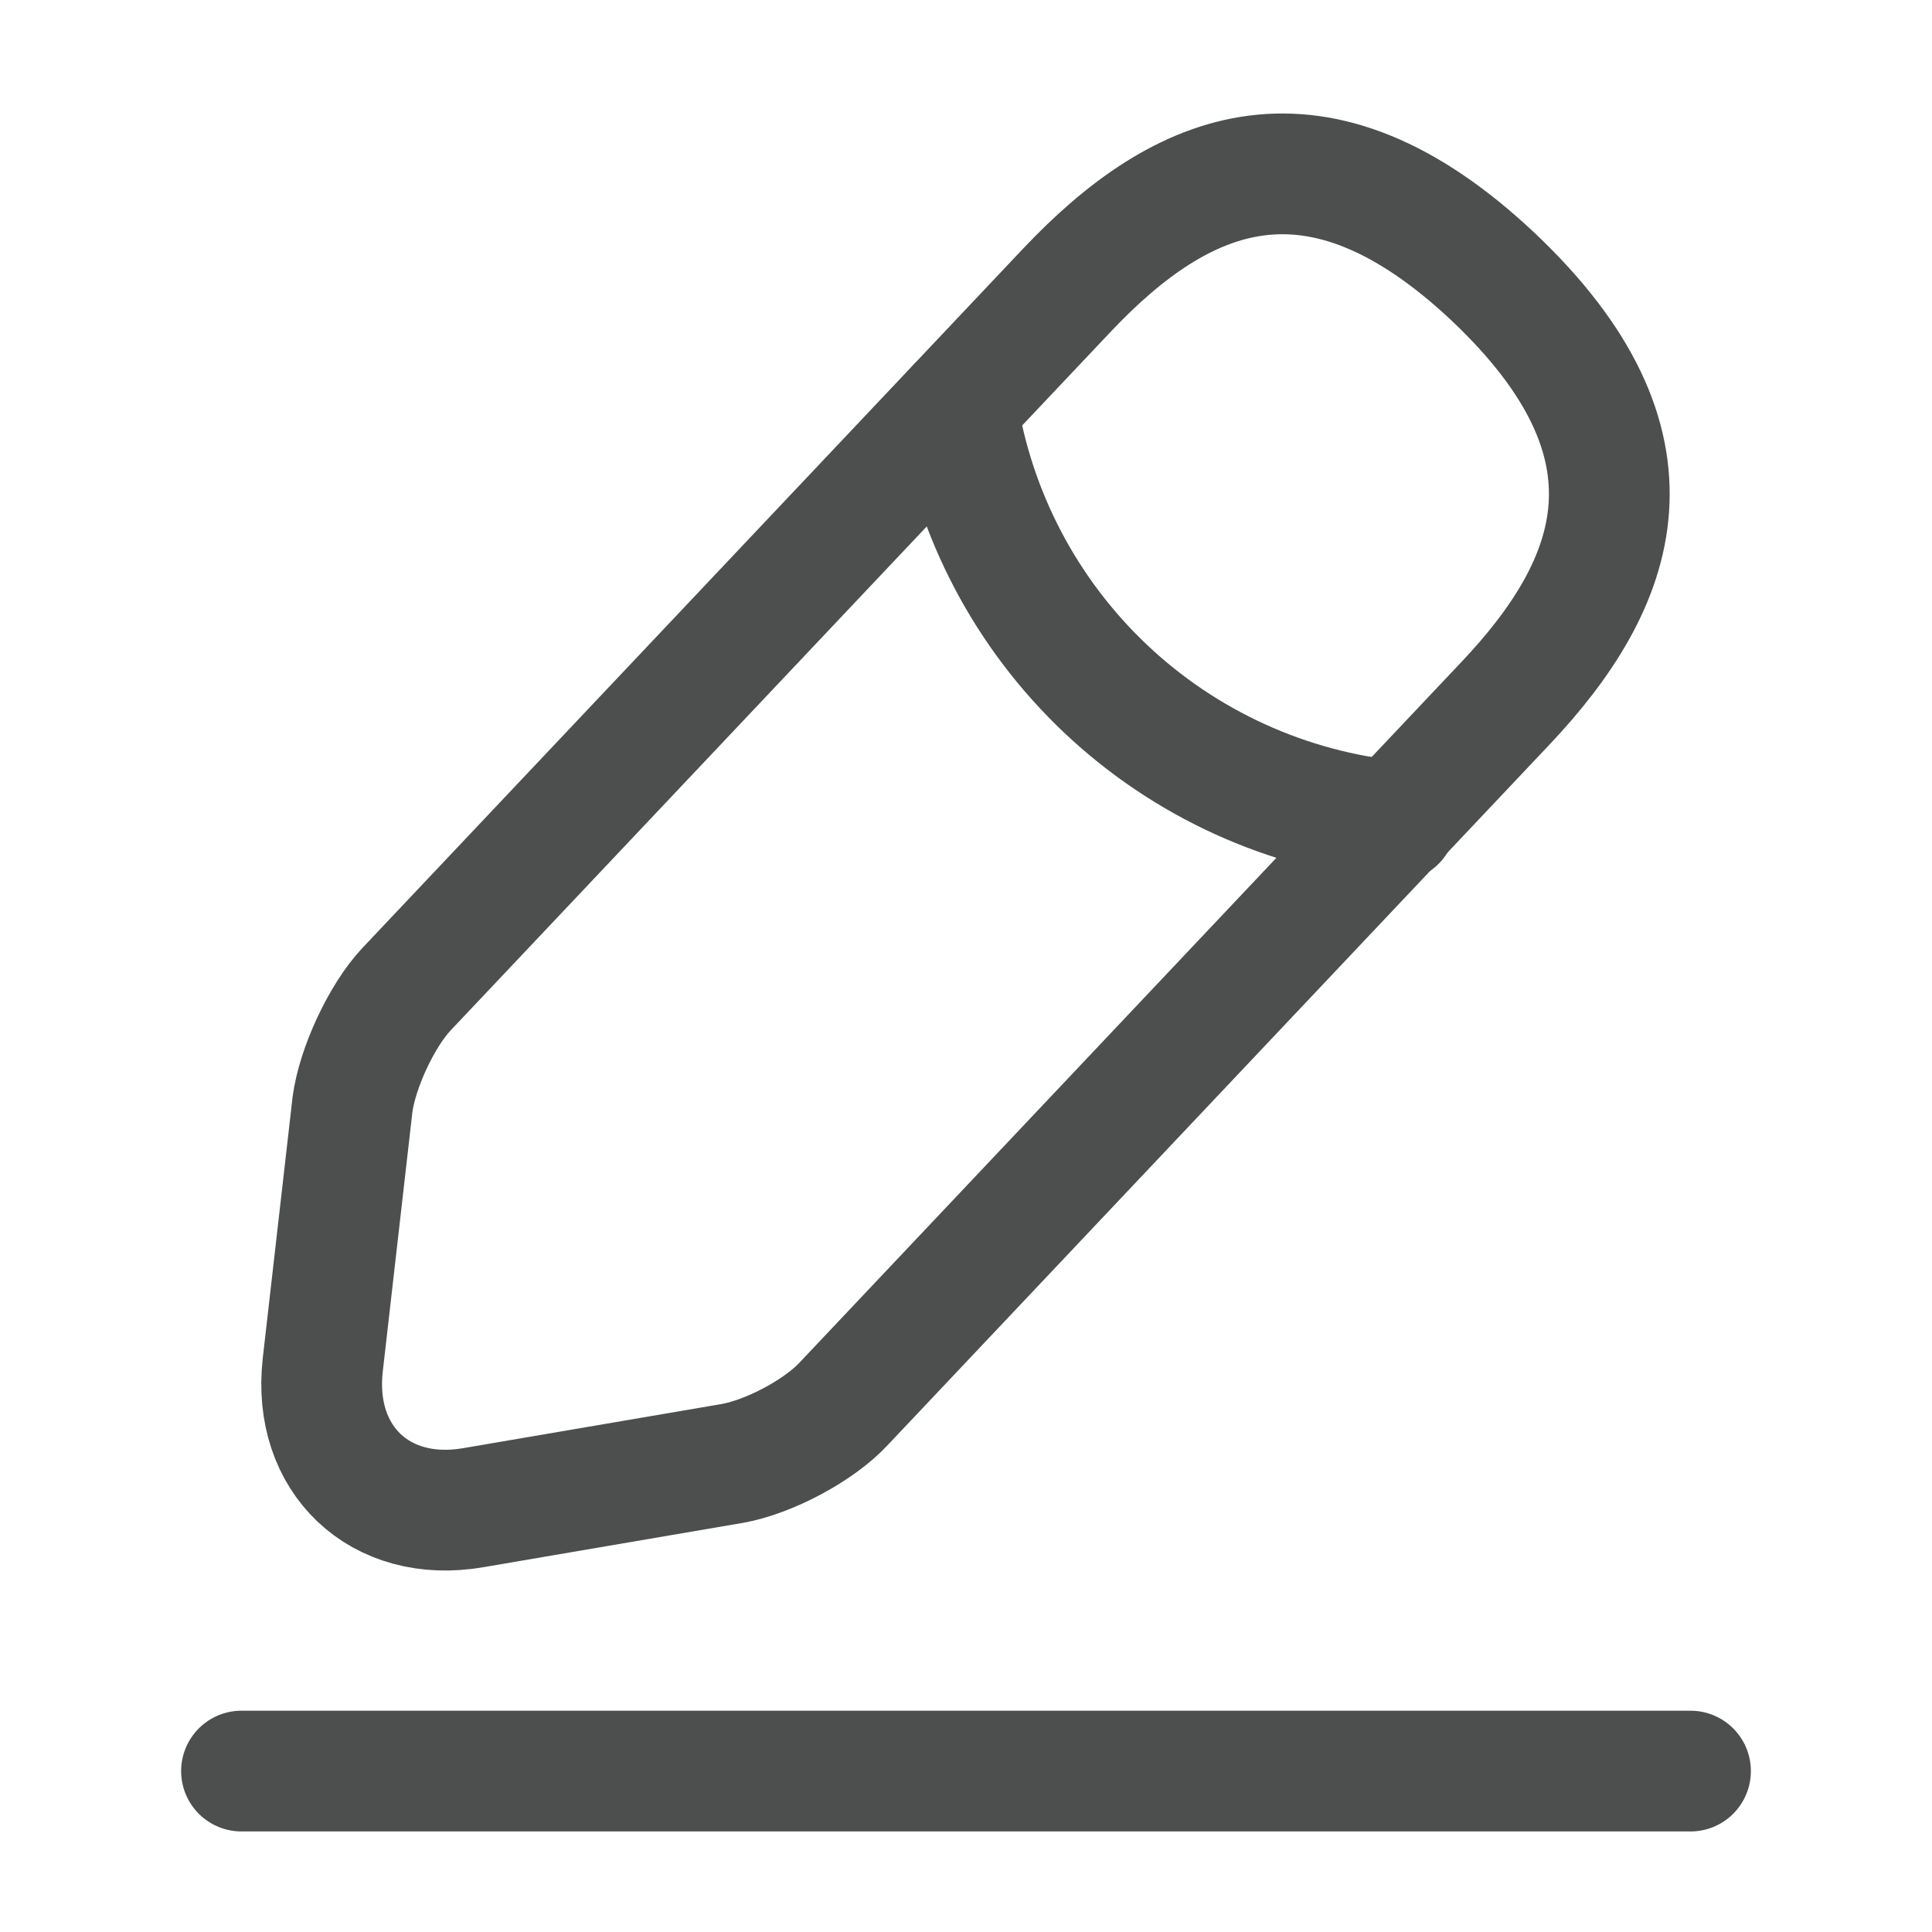 <svg width="24" height="24" viewBox="0 0 24 24" fill="none" xmlns="http://www.w3.org/2000/svg">
<path d="M13.259 3.599L5.049 12.289C4.739 12.619 4.439 13.269 4.379 13.719L4.009 16.959C3.879 18.129 4.719 18.929 5.879 18.729L9.099 18.179C9.549 18.099 10.179 17.769 10.489 17.429L18.699 8.739C20.119 7.239 20.759 5.529 18.549 3.439C16.349 1.369 14.679 2.099 13.259 3.599Z" stroke="#4D4F4E" stroke-width="1.5" stroke-miterlimit="10" stroke-linecap="round" stroke-linejoin="round"/>
<path d="M11.89 5.051C12.1 6.392 12.749 7.625 13.735 8.557C14.721 9.489 15.989 10.067 17.34 10.201M3 22.001H21" stroke="#4D4F4E" stroke-width="1.5" stroke-miterlimit="10" stroke-linecap="round" stroke-linejoin="round"/>
</svg>
